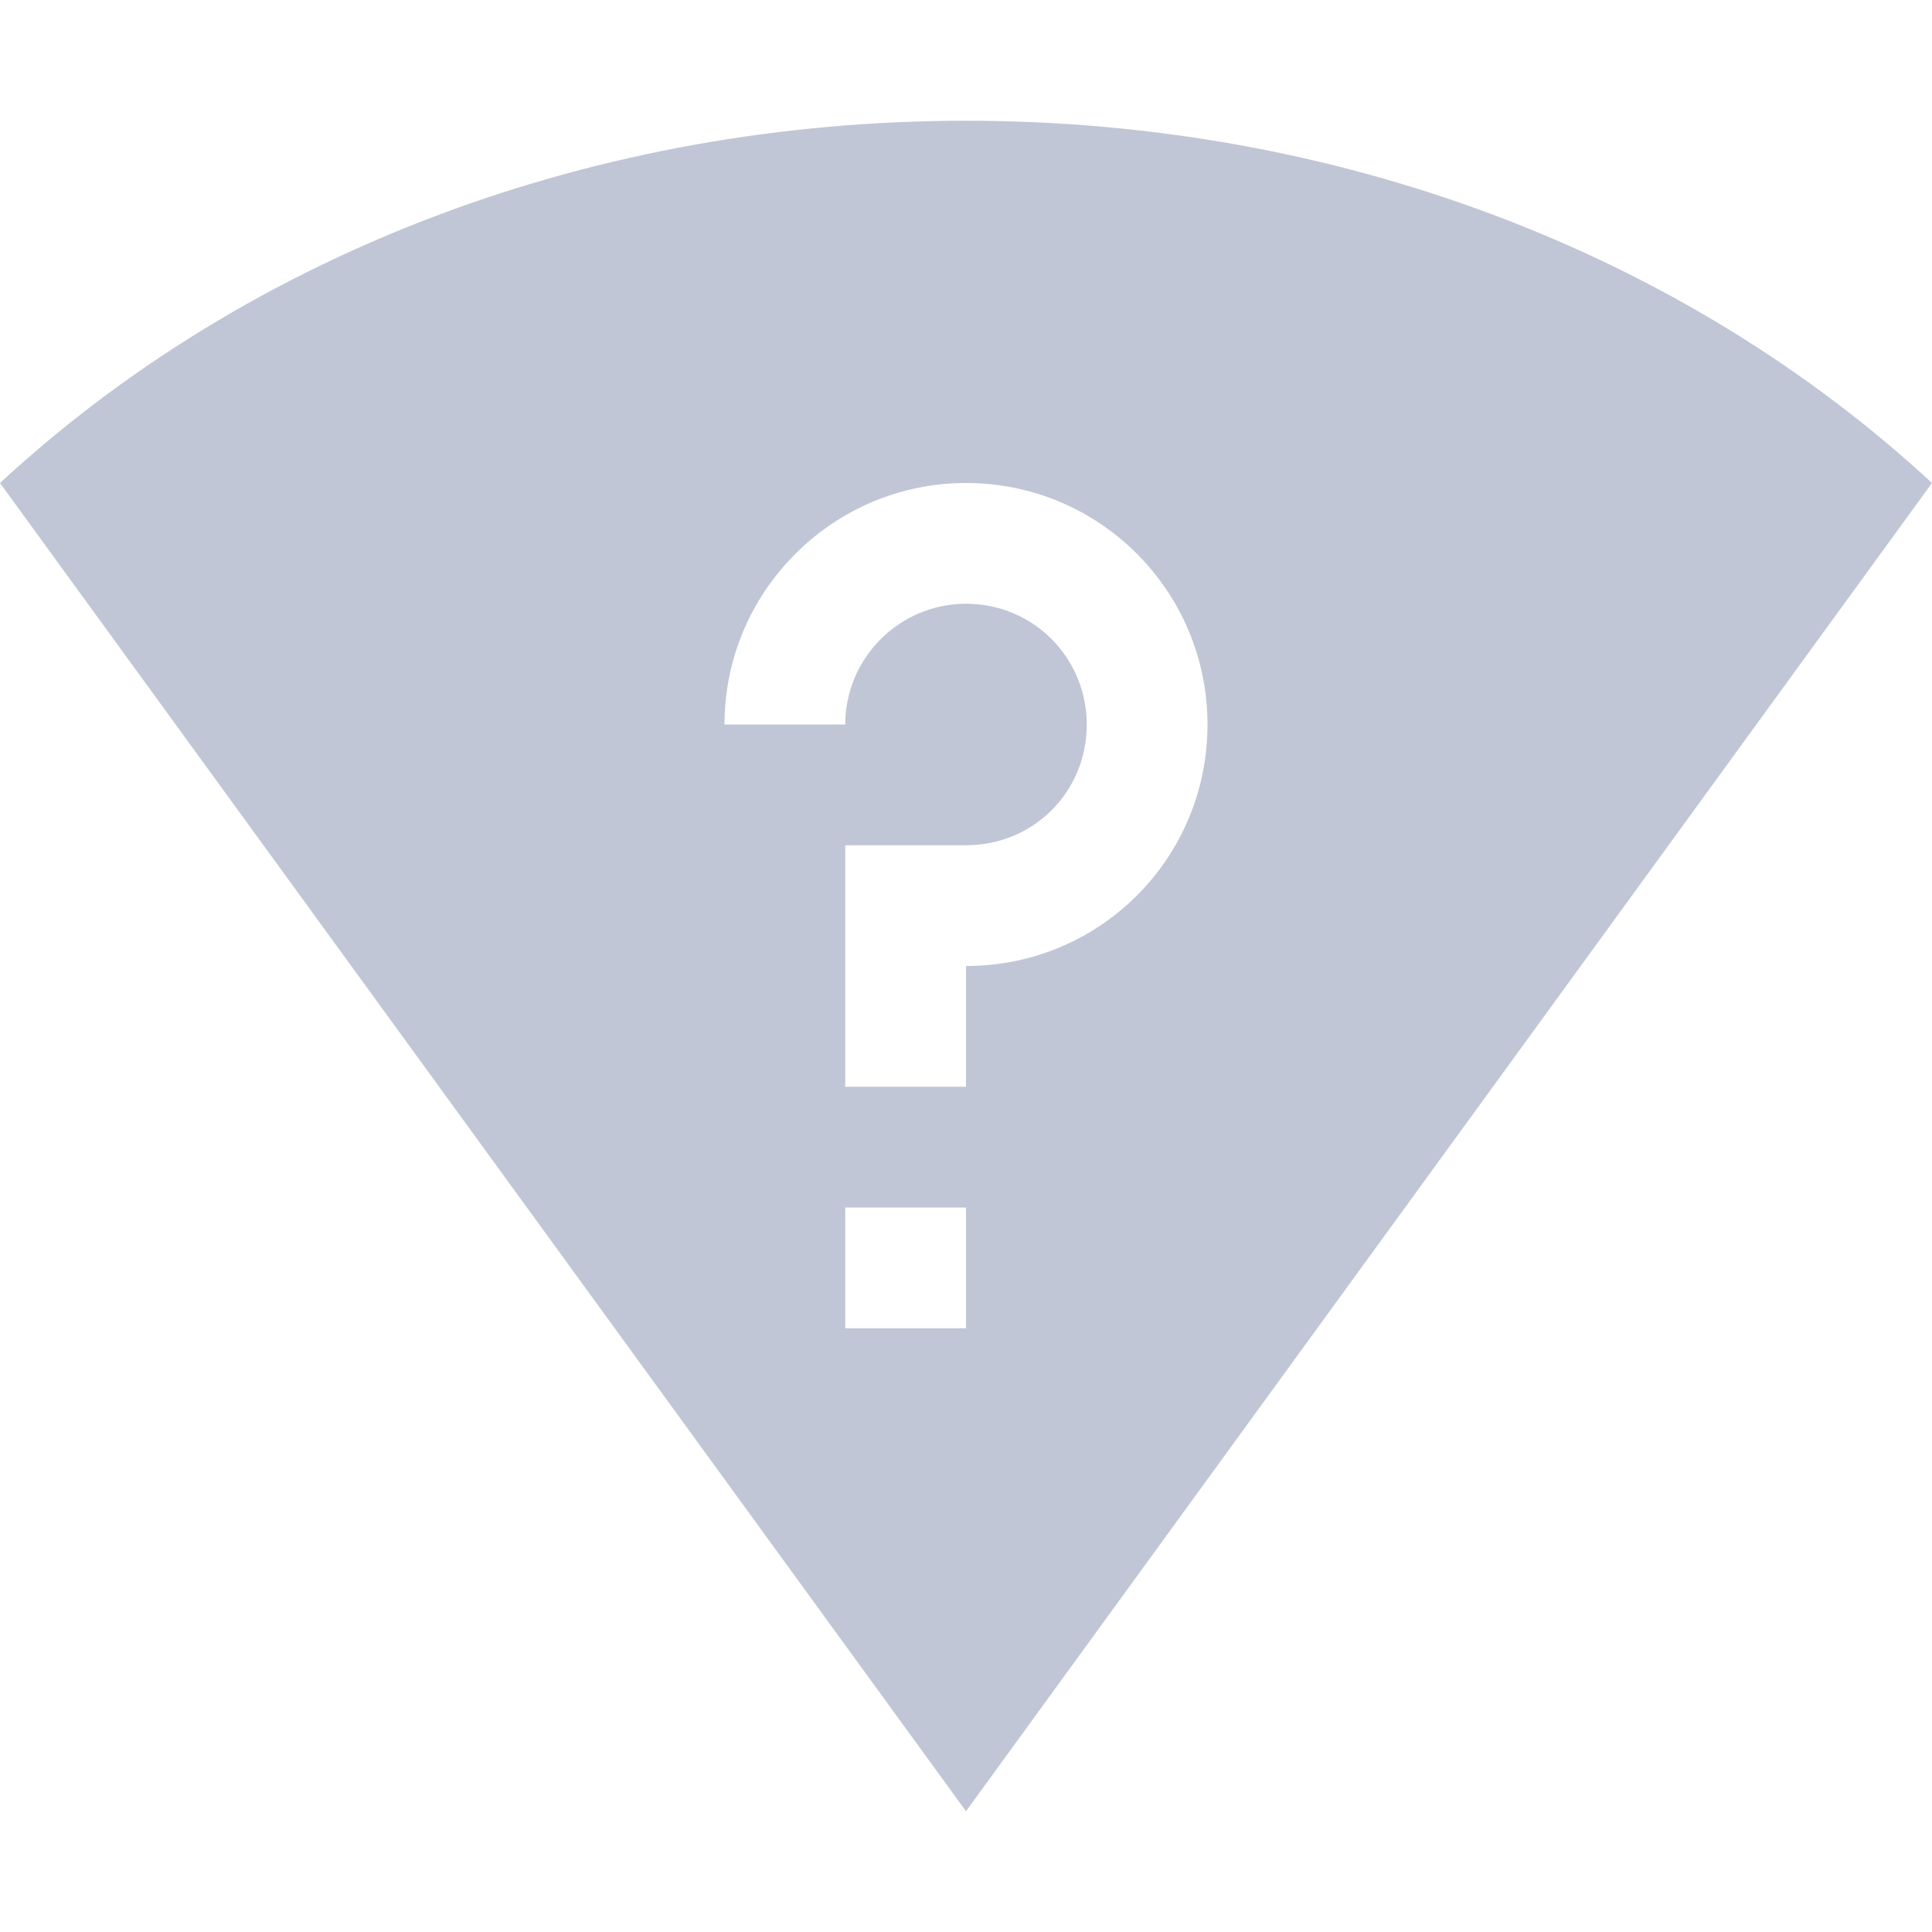 
<svg xmlns="http://www.w3.org/2000/svg" xmlns:xlink="http://www.w3.org/1999/xlink" width="16px" height="16px" viewBox="0 0 16 16" version="1.1">
<g id="surface1">
<path style=" stroke:none;fill-rule:nonzero;fill:#c1c6d6;fill-opacity:1;" d="M 8 1 C 4.949 1 2.082 2.074 0 4 L 8 15 L 16 4 C 13.918 2.074 11.051 1 8 1 Z M 8 4 C 9.109 4 10 4.898 10 6 C 10 7.109 9.109 8 8 8 L 8 9 L 7 9 L 7 7 L 8 7 C 8.559 7 9 6.559 9 6 C 9 5.449 8.559 5 8 5 C 7.449 5 7 5.449 7 6 L 6 6 C 6 4.898 6.898 4 8 4 Z M 7 10 L 8 10 L 8 11 L 7 11 Z M 7 10 "/>
</g>
</svg>

